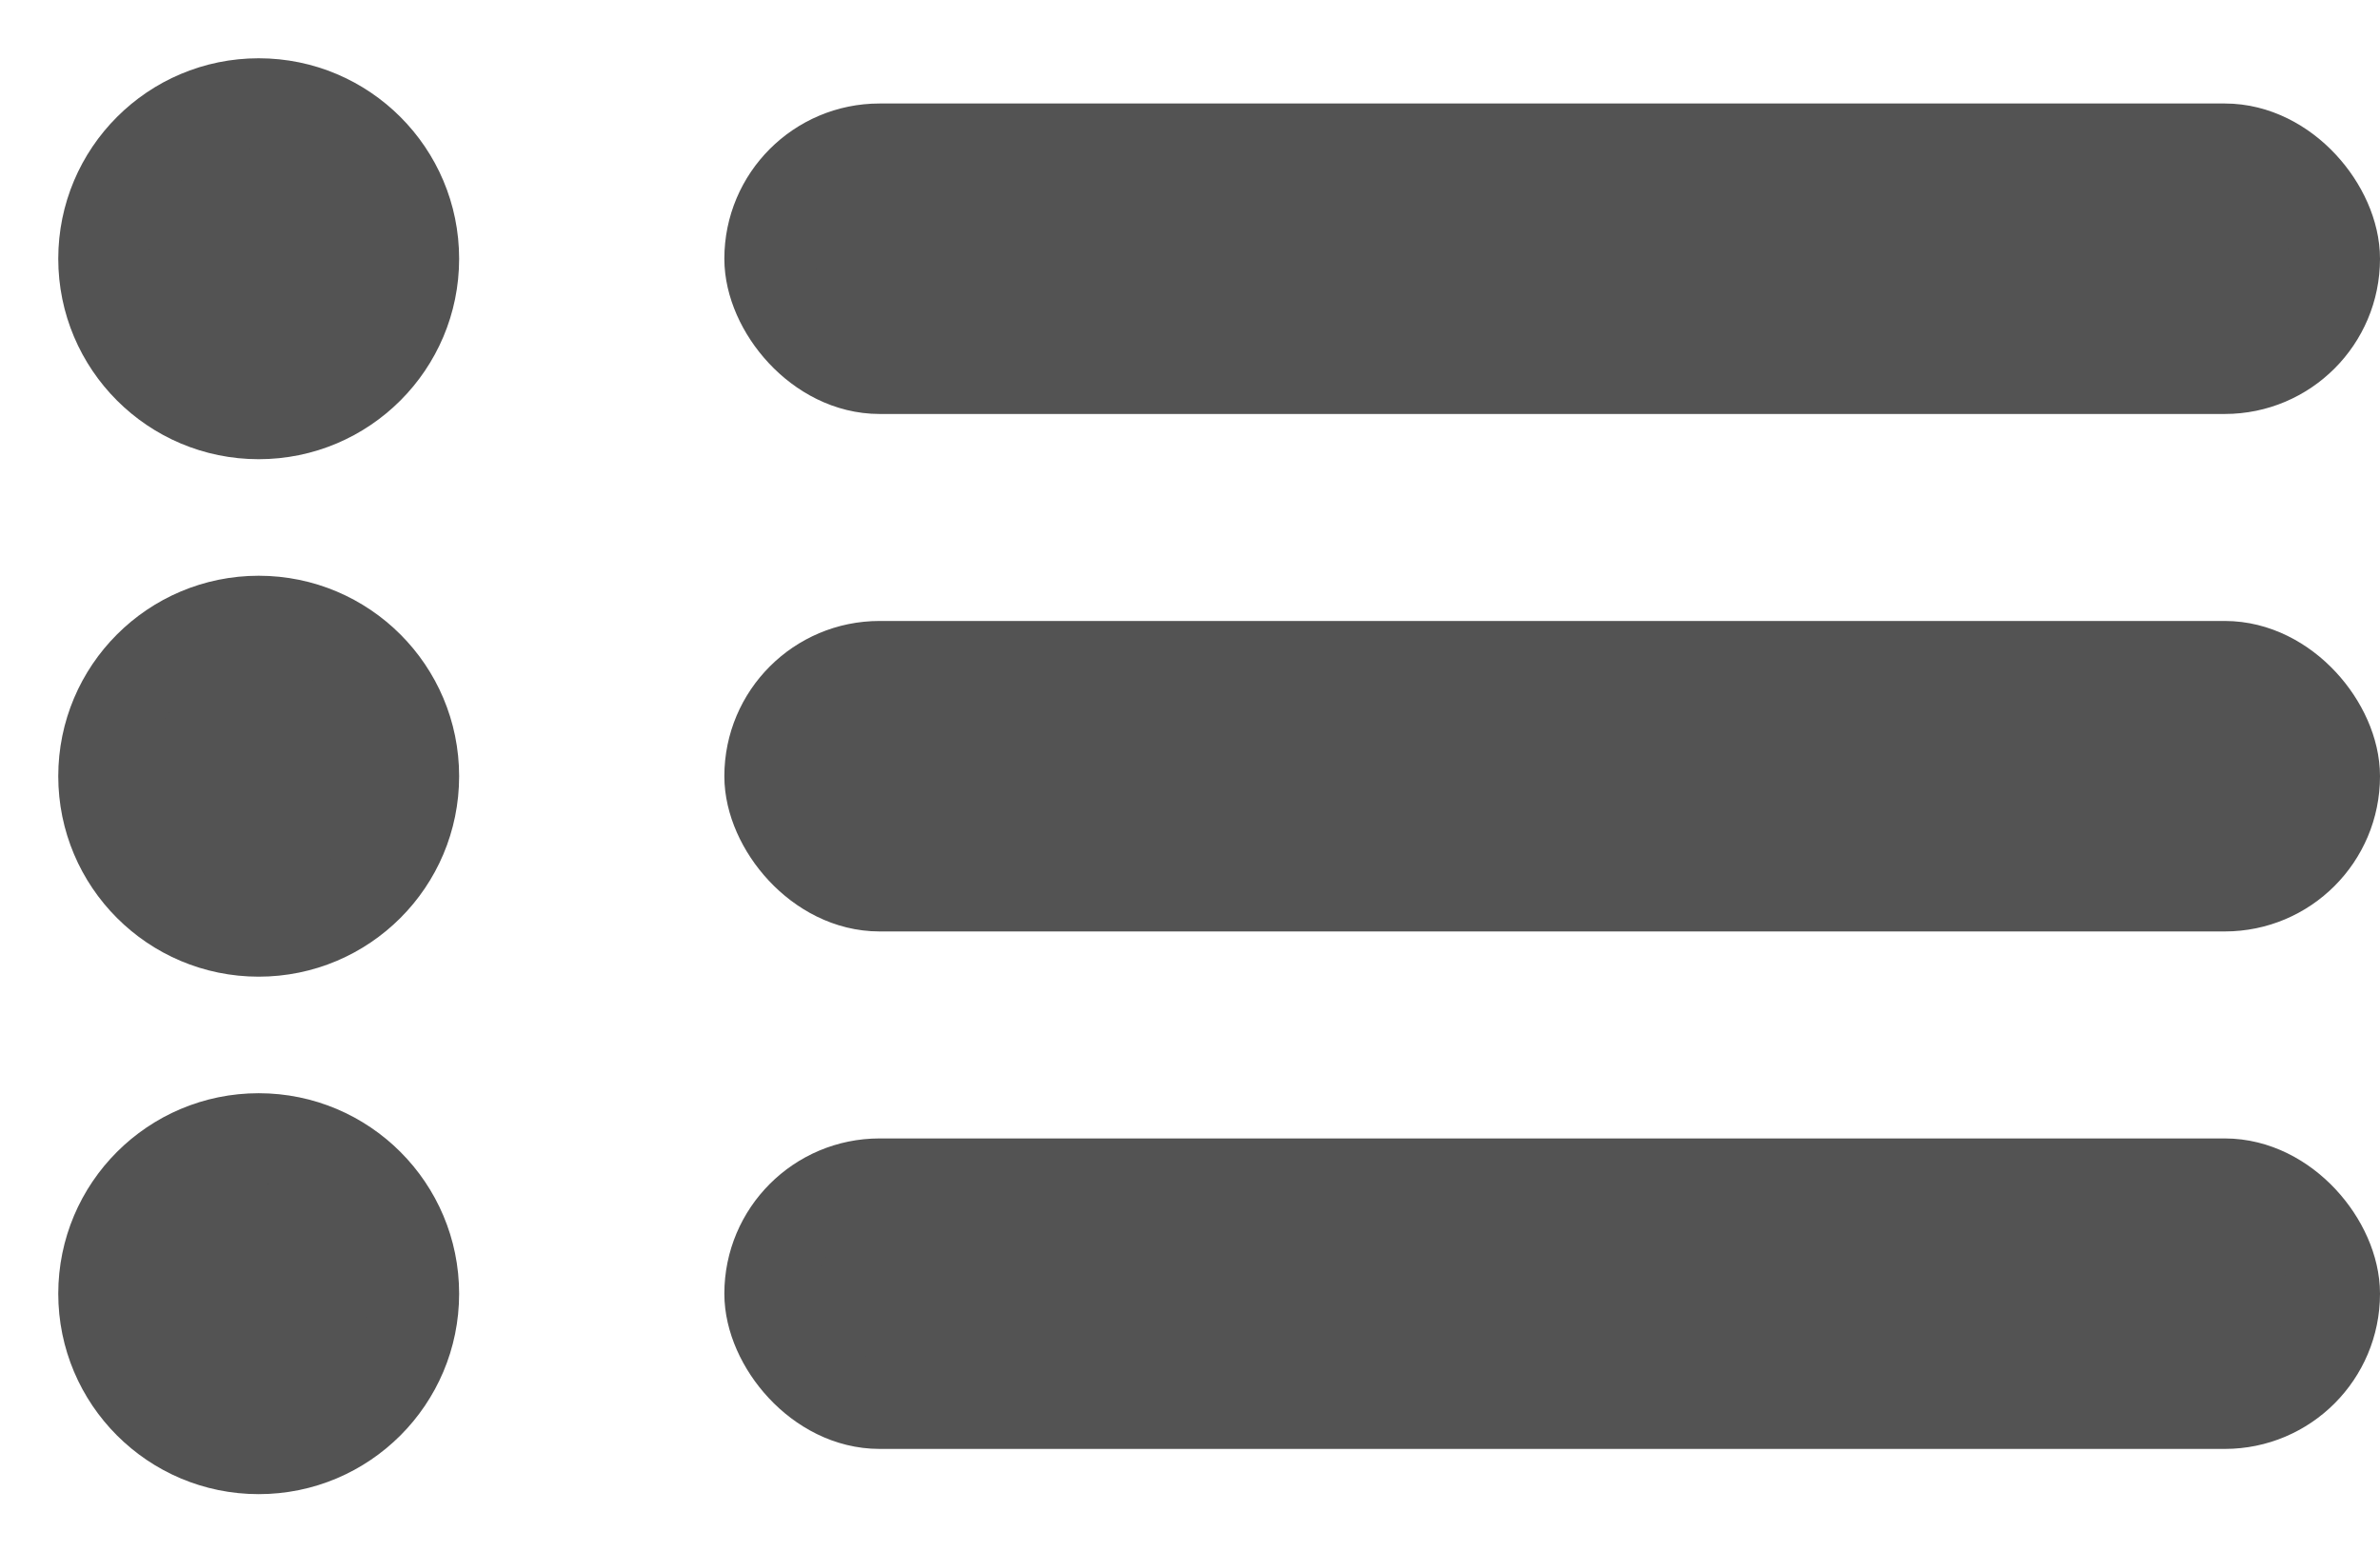 <?xml version="1.0" encoding="UTF-8"?>
<svg width="23px" height="15px" viewBox="0 0 23 15" version="1.1" xmlns="http://www.w3.org/2000/svg" xmlns:xlink="http://www.w3.org/1999/xlink">
    <!-- Generator: Sketch 50.2 (55047) - http://www.bohemiancoding.com/sketch -->
    <title>Group</title>
    <desc>Created with Sketch.</desc>
    <defs></defs>
    <g id="WorkPlace" stroke="none" stroke-width="1" fill="none" fill-rule="evenodd">
        <g id="Work-Place-Condition-1-|-Start-Page" transform="translate(-917, -167)" fill="#535353" stroke="#535353" stroke-width="0.874">
            <g id="Group" transform="translate(918, 168)">
                <g id="SearchInList">
                    <circle id="Oval-6" cx="1.5" cy="1.5" r="1.5"></circle>
                    <rect id="Rectangle-9" x="6.437" y="0.437" width="15.126" height="2.126" rx="1.063"></rect>
                </g>
                <g id="SearchInList" transform="translate(0, 5)">
                    <circle id="Oval-6" cx="1.5" cy="1.5" r="1.5"></circle>
                    <rect id="Rectangle-9" x="6.437" y="0.437" width="15.126" height="2.126" rx="1.063"></rect>
                </g>
                <g id="SearchInList" transform="translate(0, 10)">
                    <circle id="Oval-6" cx="1.5" cy="1.5" r="1.5"></circle>
                    <rect id="Rectangle-9" x="6.437" y="0.437" width="15.126" height="2.126" rx="1.063"></rect>
                </g>
            </g>
        </g>
    </g>
</svg>